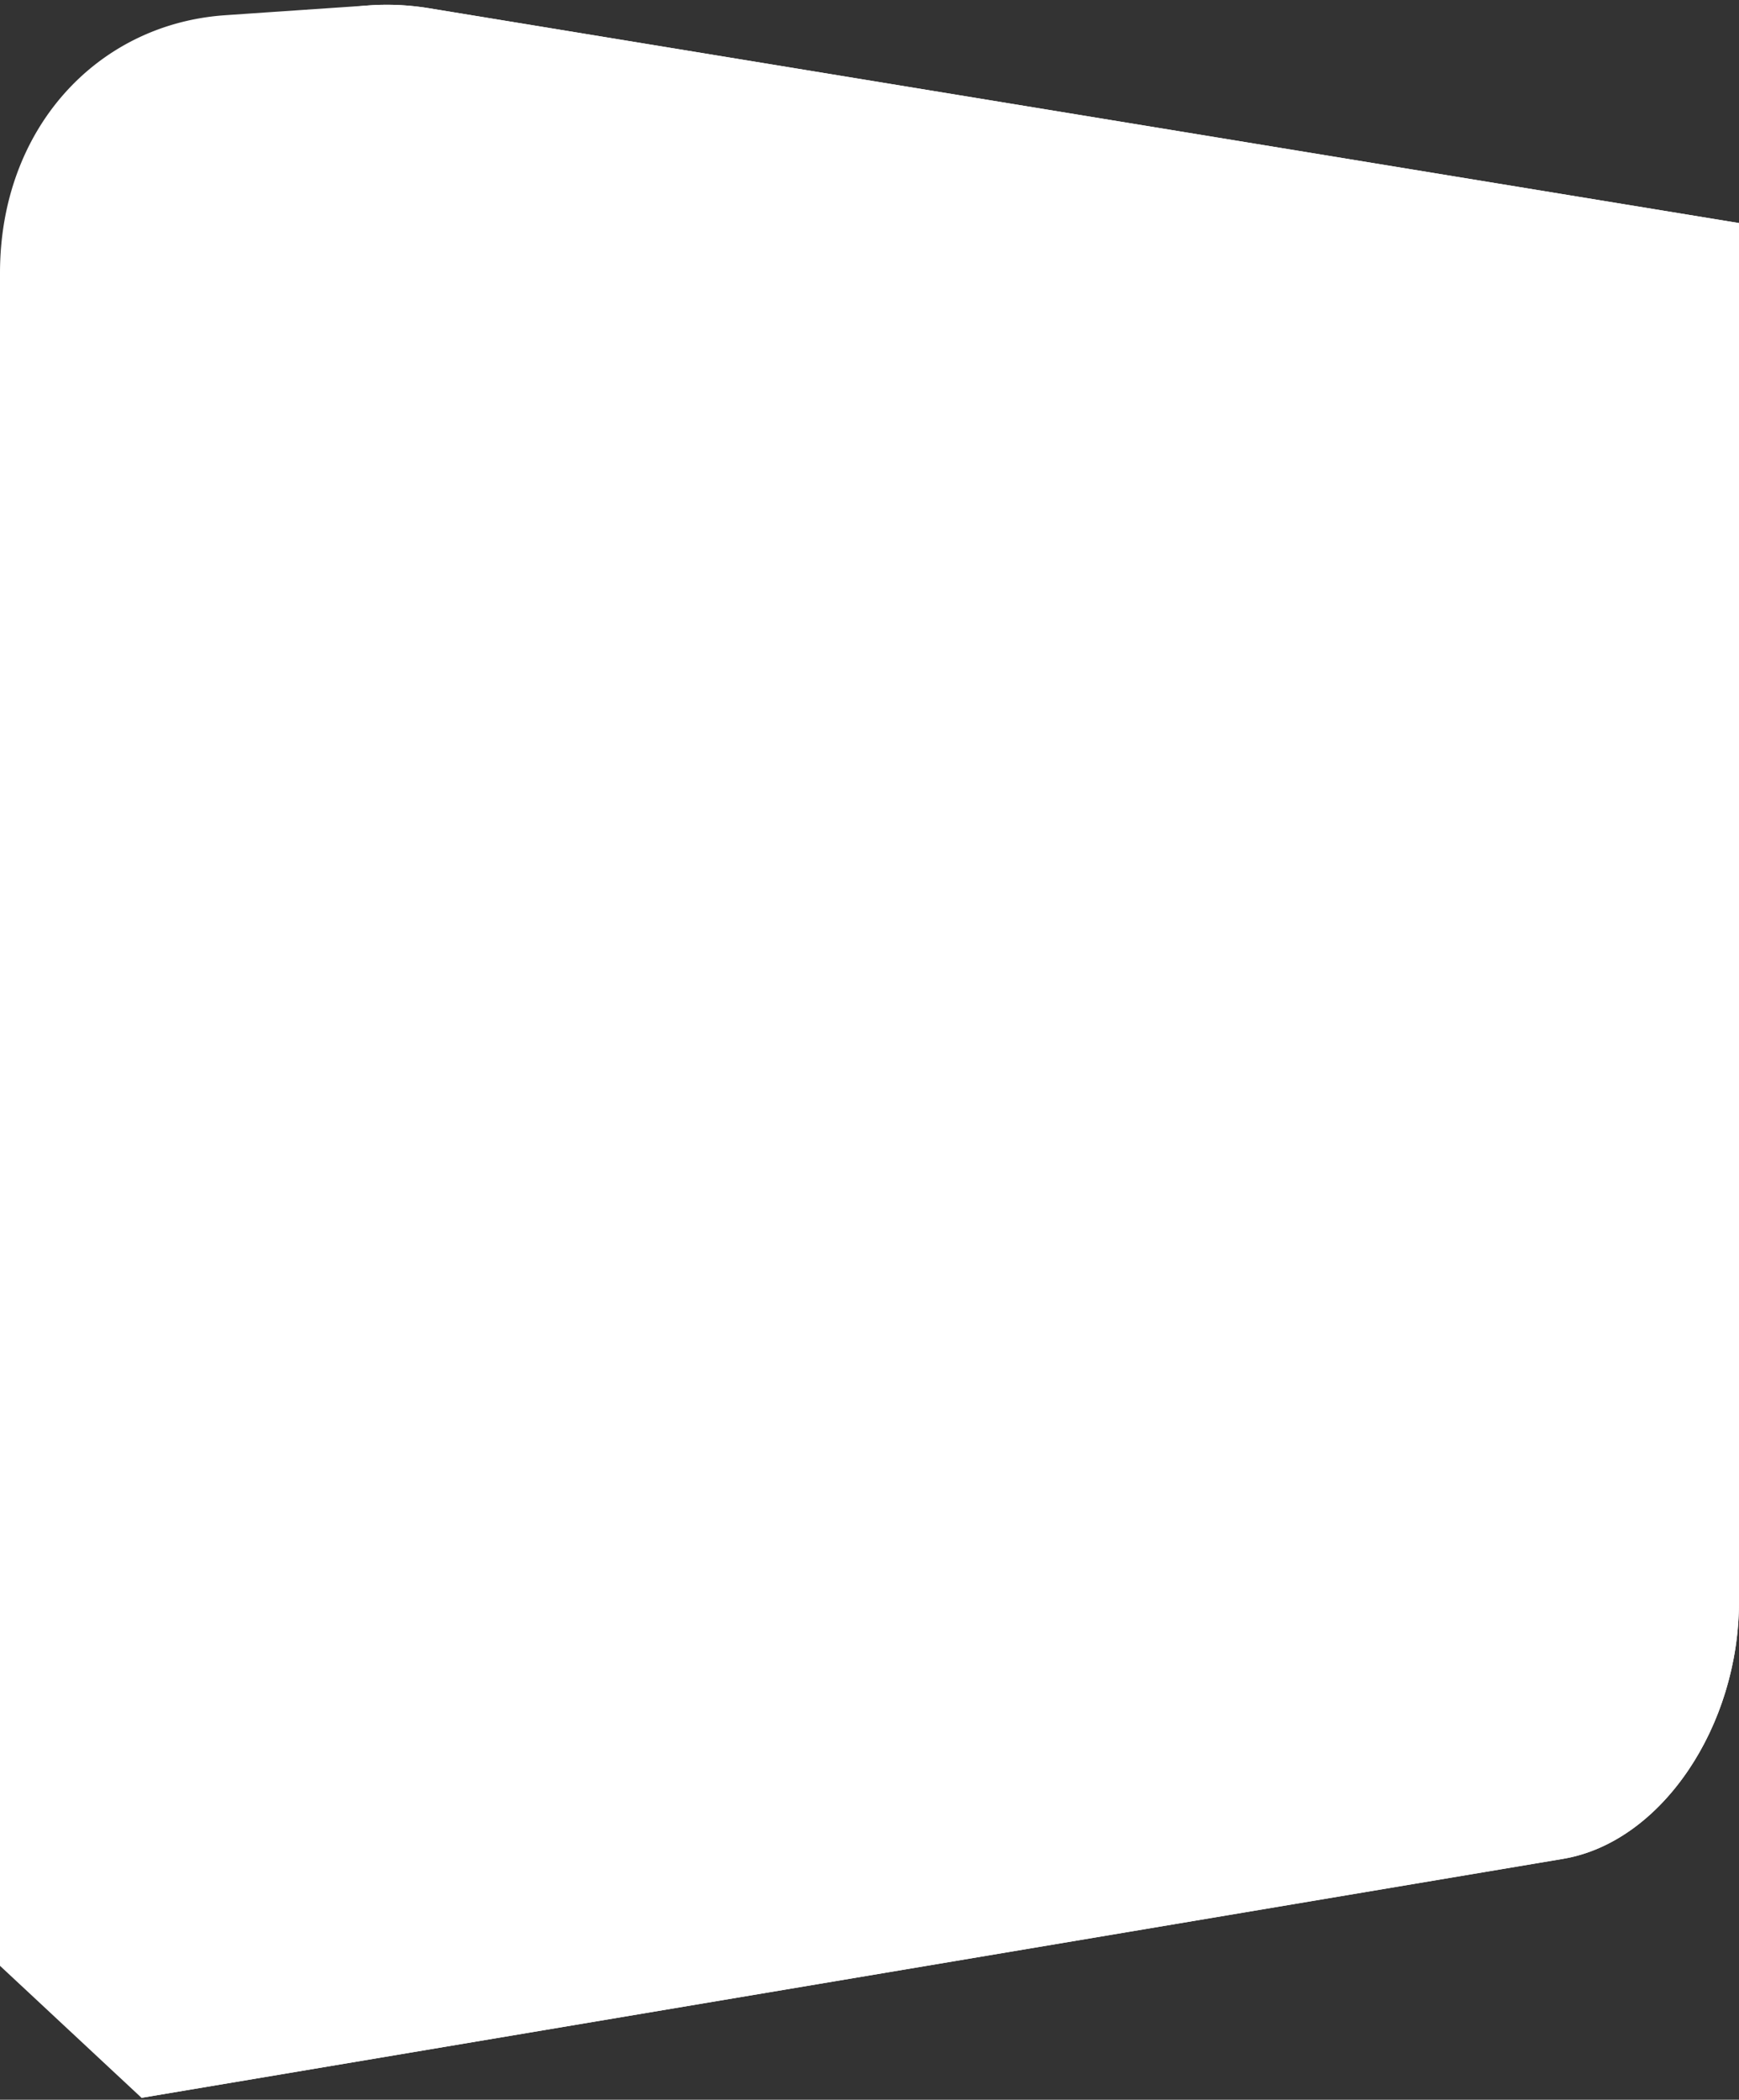 <svg viewBox="0 0 256 309" xmlns="http://www.w3.org/2000/svg" preserveAspectRatio="xMidYMid">
    <rect x="0" y="0" width="256" height="309" fill="#333333" stroke="none"/>
    <path d="M63.255 1.229a37.623 37.623 0 0 0-9.206-.411h-.015s-20.38 1.381-21.305 1.454C14.125 3.755 0 19.055 0 40.184v249.113l20.835 19.426 209.382-35.195C244.621 271.032 256 254.043 256 235.689V32.827L63.255 1.229" fill="#fff"/>
    <path d="M256 235.689c0 18.354-11.379 35.343-25.783 37.853L20.835 308.723V38.862c0-24.55 19.588-41.406 42.42-37.633L256 32.827v202.862" fill="#fff"/>
    <path d="M216.546 200.479c-.234.015-.484.015-.719.015-2.452 0-4.273-.764-5.447-2.335-1.322-1.718-1.968-5.521-1.968-11.438v-68.027l19.029.881v-18.618l-19.029-1.351V69.932l-16.915-1.821-7.004 29.821-11.144-.807v19.954l9.147.411v75.413c0 9.867 1.997 17.062 6.006 21.54 3.436 3.861 8.457 5.77 15.035 5.77.984 0 2.012-.044 3.054-.117 7.268-.617 14.669-2.599 22.216-5.903v-17.105c-4.434 2.026-8.516 3.171-12.261 3.391M118.434 58.083a64.568 64.568 0 0 0-7.4-.441c-14.918 0-26.782 5.829-35.269 17.664-10.073 14.052-15.197 36.194-15.197 66.191 0 27.81 3.744 49.086 11.086 63.637 7.238 14.301 17.707 22.832 31.113 25.695 2.922 14.155 7.474 23.728 13.655 28.676 4.67 3.759 10.866 5.624 18.53 5.624 2.32 0 4.773-.176 7.342-.499l8.751-1.16v-19.264c-1.336.146-2.613.22-3.803.22-4.096 0-7.15-.881-9.133-2.673-2.554-2.305-4.478-6.71-5.755-13.244 12.612-4.316 21.833-13.64 27.883-27.898 5.932-14.051 8.868-33.081 8.868-57.293 0-26.415-3.979-46.545-12.113-60.583-8.282-14.345-21.012-22.626-38.558-24.652zm15.403 137.022c-3.48 8.972-8.605 13.67-15.403 14.111-.308.014-.602.029-.91.029-6.799 0-11.967-4.86-15.418-14.654-3.67-10.278-5.491-27.81-5.491-52.492 0-25.548 1.865-42.434 5.565-50.568 3.421-7.474 8.325-11.204 14.698-11.204.514 0 1.027.03 1.556.074 6.886.602 12.011 5.388 15.447 14.242 3.421 8.796 5.109 24.844 5.109 48.176 0 25.989-1.703 43.418-5.153 52.286z" fill="#FFF"/>
    <path d="M227.441 119.575l-19.029-.881v.412l10.19.469h8.839m-7.473 77.513c-2.673 1.218-5.184 2.143-7.592 2.716.97.47 2.1.69 3.451.69.235 0 .485 0 .719-.015 3.745-.22 7.827-1.365 12.261-3.391h-8.839M191.497 68.111h-8.824l-6.857 29.19 8.677.631 7.004-29.821m-2.995 146.332c-4.009-4.478-6.006-11.673-6.006-21.54V117.49l-9.147-.411V97.125h-8.825v4.463c1.278 4.802 2.276 10.014 3.025 15.623l6.123.279v75.413c0 9.867 1.997 17.062 6.005 21.54 3.436 3.861 8.458 5.77 15.036 5.77h8.824c-6.578 0-11.599-1.909-15.035-5.77m-41.26 29.983c1.19 0 2.452-.074 3.803-.22h-7.092c.984.146 2.129.22 3.289.22m-26.092 18.001c-.161-.073-.337-.146-.499-.235-.015 0-.029-.014-.044-.014-.161-.074-.308-.162-.455-.235l-.088-.044a9.671 9.671 0 0 0-.411-.22c-.044-.03-.074-.045-.118-.074a4.69 4.69 0 0 1-.367-.206.919.919 0 0 1-.161-.102l-.309-.177c-.073-.044-.147-.088-.205-.132a40.496 40.496 0 0 1-.265-.176c-.088-.044-.161-.103-.249-.161a2.016 2.016 0 0 1-.221-.147c-.088-.059-.19-.132-.278-.191l-.177-.132a5.317 5.317 0 0 1-.323-.25.323.323 0 0 1-.117-.073l-.441-.353c-6.181-4.948-10.733-14.521-13.655-28.676-13.406-2.863-23.875-11.394-31.113-25.695-7.342-14.551-11.086-35.827-11.086-63.637 0-29.997 5.124-52.139 15.197-66.191 8.487-11.835 20.351-17.664 35.269-17.664l-9.324-.015v.015c-14.903 0-26.753 5.829-35.24 17.664-10.072 14.052-15.197 36.194-15.197 66.191 0 27.81 3.745 49.086 11.086 63.637 7.254 14.301 17.708 22.832 31.128 25.695 2.908 14.155 7.474 23.728 13.641 28.676 4.669 3.759 10.865 5.624 18.53 5.624h8.575c-5.007-.088-9.368-.969-13.068-2.687-.015 0-.015 0-.015-.015" fill="#fff"/>
    <path d="M118.434 80.401a18.714 18.714 0 0 0-1.556-.074c-1.601 0-3.113.235-4.523.72 5.286 1.63 9.353 6.181 12.231 13.596 3.436 8.796 5.125 24.844 5.125 48.176 0 25.989-1.704 43.418-5.169 52.286-2.775 7.166-6.637 11.615-11.541 13.332 1.424.529 2.937.808 4.523.808.308 0 .602-.015.91-.029 6.798-.441 11.923-5.139 15.403-14.111 3.45-8.868 5.153-26.297 5.153-52.286 0-23.332-1.688-39.38-5.109-48.176-3.436-8.854-8.561-13.64-15.447-14.242" fill="#fff"/>
</svg>

